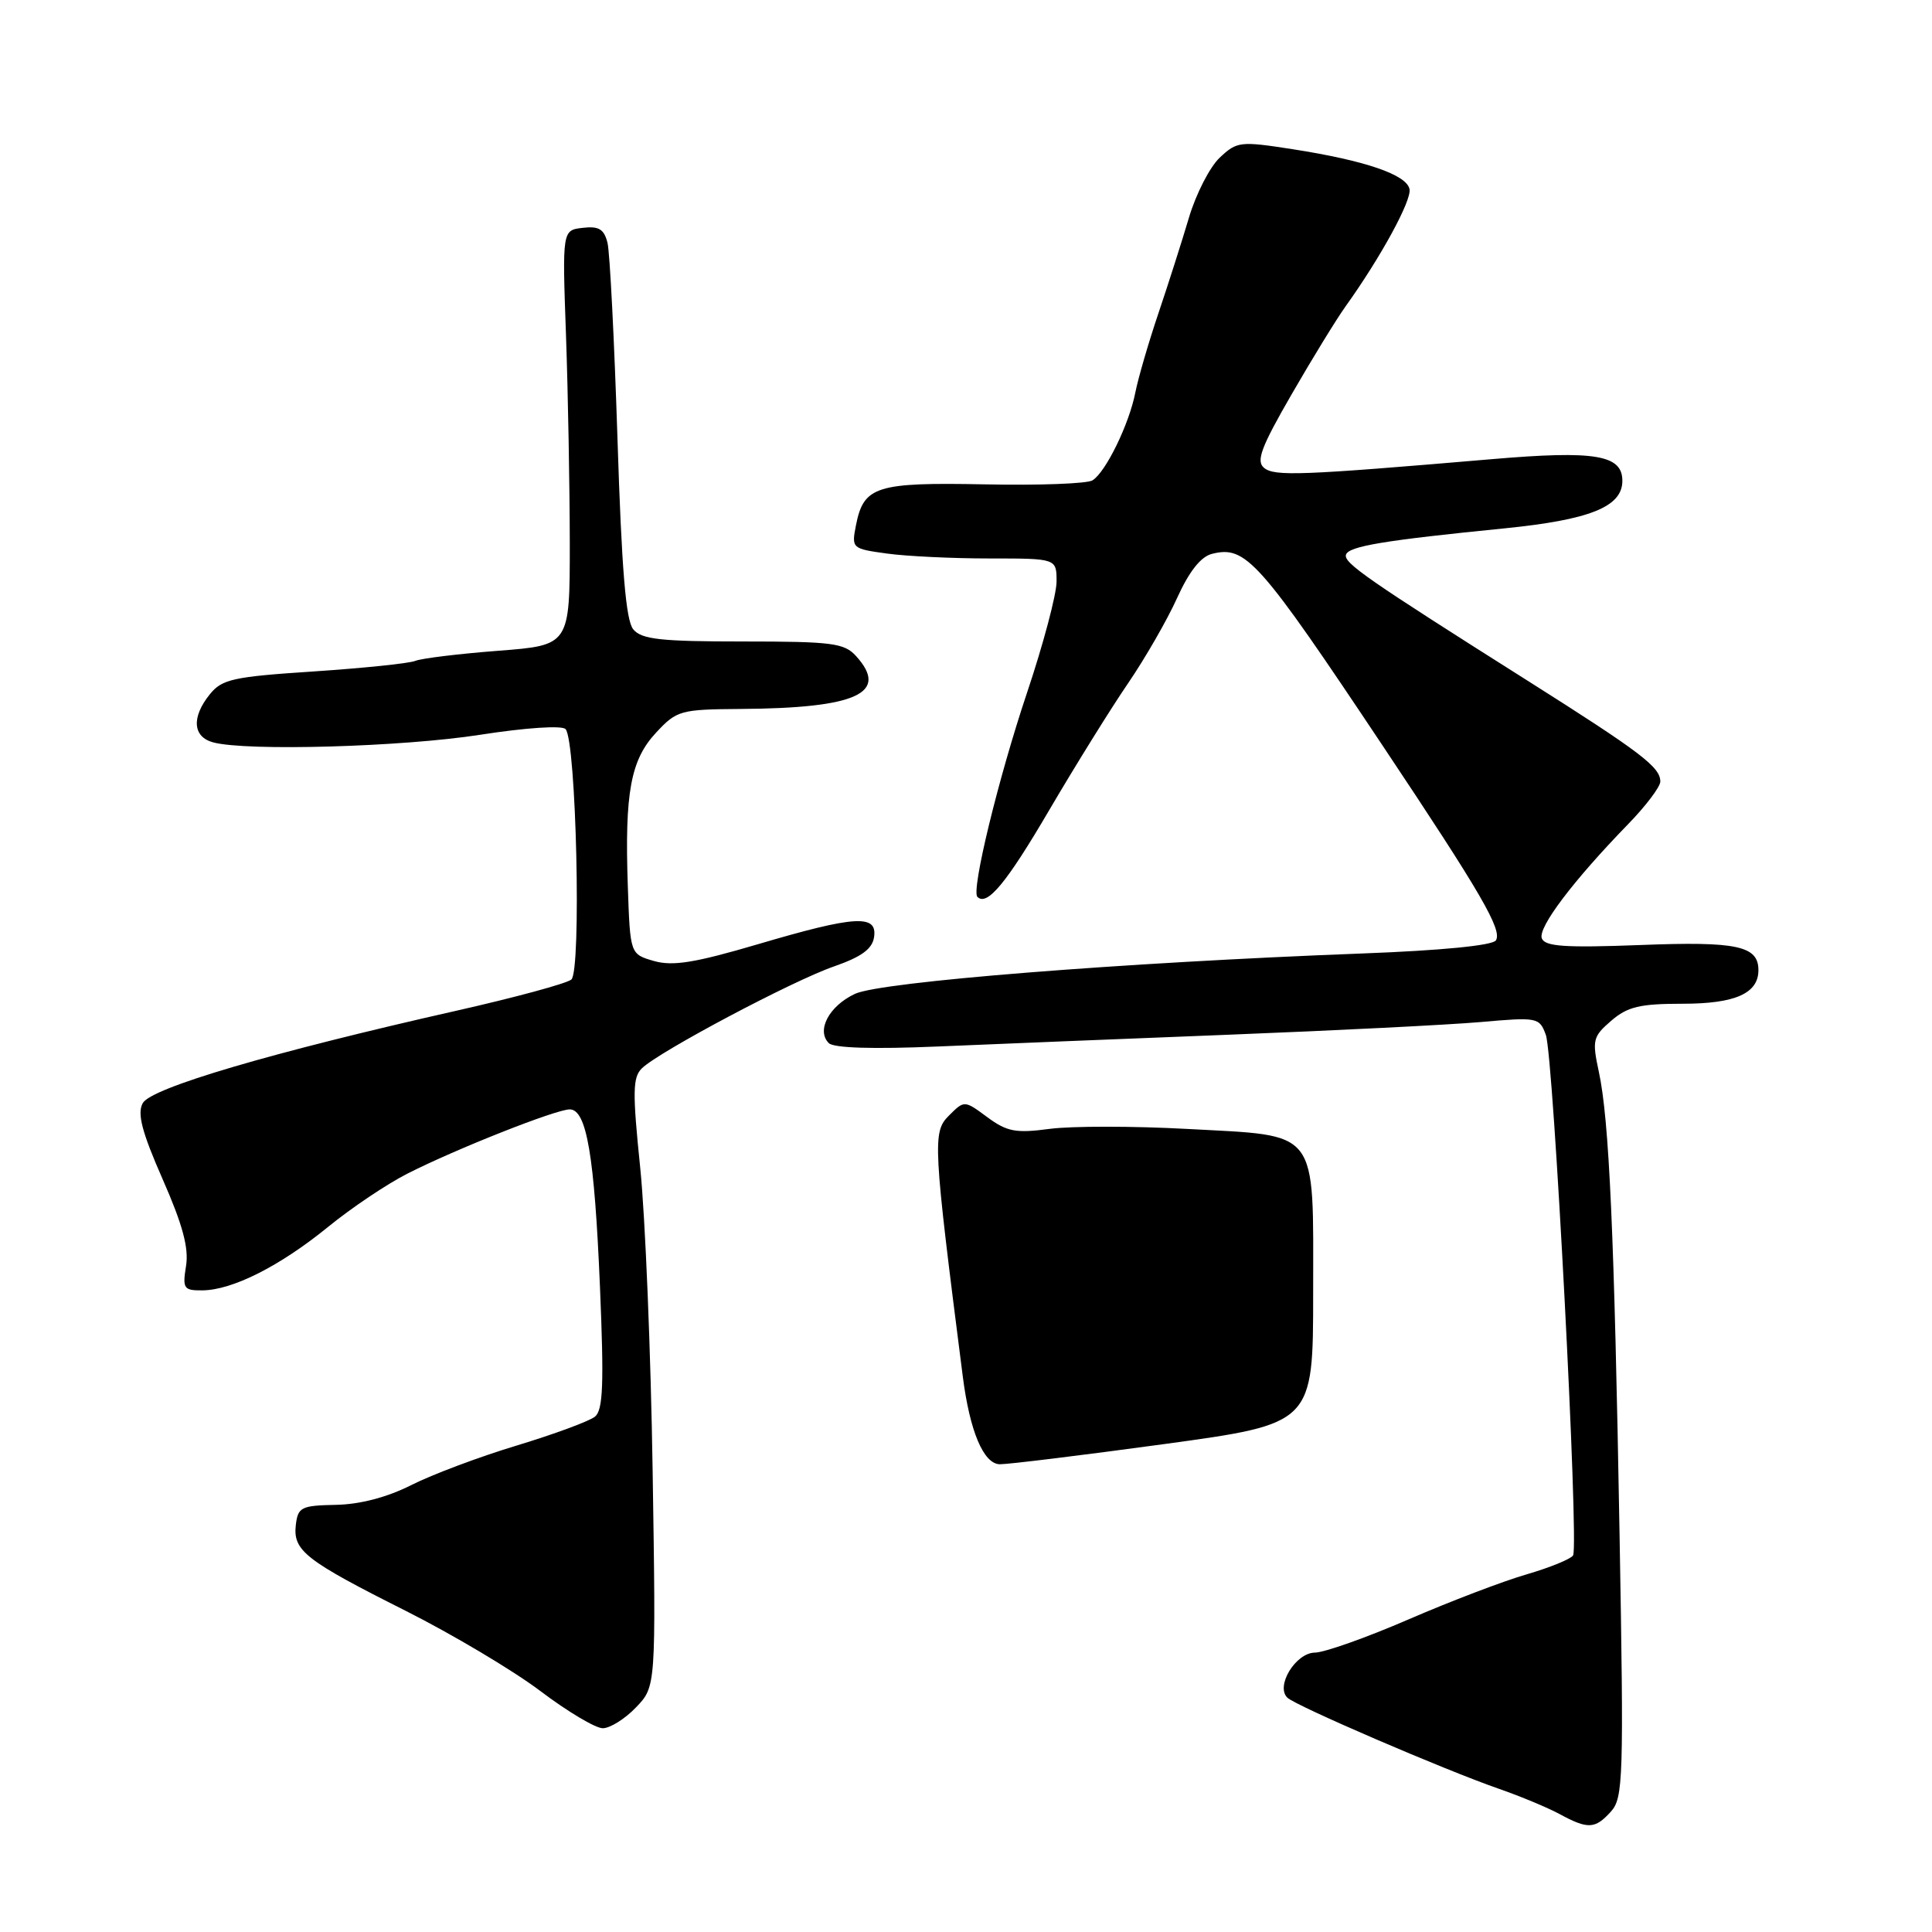 <?xml version="1.0" encoding="UTF-8" standalone="no"?>
<!DOCTYPE svg PUBLIC "-//W3C//DTD SVG 1.1//EN" "http://www.w3.org/Graphics/SVG/1.1/DTD/svg11.dtd" >
<svg xmlns="http://www.w3.org/2000/svg" xmlns:xlink="http://www.w3.org/1999/xlink" version="1.1" viewBox="0 0 256 256">
 <g >
 <path fill="currentColor"
d=" M 213.45 240.05 C 215.09 238.25 215.17 235.63 214.60 203.30 C 213.90 163.39 213.23 148.37 211.85 142.00 C 210.95 137.81 211.06 137.35 213.50 135.25 C 215.66 133.39 217.30 133.00 222.98 133.00 C 229.92 133.00 233.00 131.63 233.00 128.55 C 233.00 125.33 230.16 124.72 217.40 125.22 C 207.37 125.60 204.72 125.42 204.30 124.34 C 203.75 122.92 208.45 116.70 215.73 109.21 C 218.08 106.80 220.00 104.25 220.00 103.56 C 220.00 101.64 217.46 99.71 202.42 90.20 C 181.15 76.76 178.01 74.58 178.35 73.50 C 178.70 72.38 183.39 71.60 199.36 70.01 C 210.62 68.88 214.91 67.17 214.97 63.79 C 215.03 60.27 211.45 59.66 197.57 60.85 C 172.37 63.00 168.87 63.14 167.49 61.99 C 166.41 61.10 167.11 59.24 171.13 52.28 C 173.86 47.54 177.09 42.28 178.30 40.59 C 182.97 34.07 187.06 26.56 186.77 25.07 C 186.40 23.15 180.91 21.27 171.28 19.77 C 164.33 18.69 163.90 18.74 161.62 20.89 C 160.31 22.12 158.48 25.69 157.55 28.81 C 156.62 31.94 154.80 37.65 153.50 41.50 C 152.20 45.35 150.82 50.08 150.44 52.00 C 149.62 56.20 146.52 62.56 144.76 63.65 C 144.07 64.09 137.65 64.33 130.49 64.18 C 116.08 63.90 114.44 64.42 113.42 69.60 C 112.82 72.66 112.88 72.71 117.54 73.35 C 120.15 73.71 126.27 74.00 131.14 74.00 C 140.00 74.00 140.00 74.00 140.00 77.06 C 140.00 78.74 138.24 85.38 136.08 91.81 C 132.29 103.11 128.67 118.00 129.51 118.84 C 130.79 120.12 133.36 117.02 139.03 107.34 C 142.53 101.38 147.24 93.80 149.50 90.50 C 151.75 87.20 154.67 82.13 155.98 79.22 C 157.57 75.72 159.11 73.76 160.59 73.39 C 165.09 72.26 166.78 74.16 183.34 99.00 C 196.30 118.43 199.09 123.24 198.21 124.61 C 197.77 125.28 190.94 125.95 180.50 126.34 C 148.59 127.55 116.70 130.09 113.29 131.69 C 109.86 133.29 108.14 136.54 109.82 138.22 C 110.47 138.87 115.69 139.03 124.17 138.67 C 131.50 138.36 148.94 137.65 162.93 137.10 C 176.92 136.55 191.87 135.80 196.16 135.43 C 203.73 134.76 203.98 134.81 204.83 137.12 C 205.85 139.88 209.24 204.80 208.44 206.10 C 208.14 206.58 205.37 207.71 202.29 208.61 C 199.20 209.50 192.13 212.20 186.59 214.60 C 181.04 217.00 175.48 218.97 174.23 218.98 C 171.69 219.00 168.99 223.41 170.58 224.95 C 171.69 226.03 191.42 234.53 198.63 237.03 C 201.45 238.01 205.05 239.51 206.63 240.36 C 210.41 242.41 211.35 242.37 213.45 240.05 Z  M 84.27 226.24 C 86.92 223.48 86.92 223.48 86.48 194.99 C 86.24 179.32 85.50 161.20 84.83 154.72 C 83.80 144.67 83.83 142.75 85.06 141.55 C 87.35 139.33 105.01 129.96 110.50 128.06 C 114.17 126.78 115.59 125.74 115.82 124.16 C 116.27 121.13 113.32 121.31 100.41 125.12 C 92.09 127.57 89.15 128.05 86.66 127.34 C 83.50 126.43 83.50 126.43 83.19 117.47 C 82.76 105.01 83.56 100.68 86.96 97.05 C 89.68 94.13 90.17 94.00 98.15 93.94 C 113.52 93.84 117.88 91.84 113.43 86.93 C 111.88 85.21 110.25 85.00 98.47 85.00 C 87.53 85.00 85.01 84.72 83.91 83.39 C 82.93 82.21 82.37 75.48 81.82 58.14 C 81.40 45.14 80.81 33.46 80.50 32.19 C 80.05 30.36 79.35 29.94 77.22 30.19 C 74.50 30.50 74.50 30.50 75.00 44.50 C 75.27 52.20 75.49 64.58 75.50 72.00 C 75.50 85.50 75.50 85.50 66.03 86.23 C 60.82 86.63 55.87 87.23 55.03 87.57 C 54.19 87.91 48.13 88.53 41.56 88.97 C 30.92 89.67 29.42 89.99 27.81 91.99 C 25.35 95.03 25.53 97.64 28.25 98.37 C 32.68 99.56 53.32 98.97 63.63 97.36 C 69.68 96.42 74.47 96.10 74.94 96.61 C 76.36 98.17 77.06 128.71 75.70 129.80 C 75.04 130.33 68.20 132.18 60.50 133.92 C 35.92 139.47 19.98 144.16 18.91 146.18 C 18.16 147.56 18.81 150.01 21.55 156.25 C 24.20 162.27 25.04 165.38 24.65 167.75 C 24.17 170.74 24.34 171.00 26.81 170.98 C 30.79 170.95 37.07 167.78 43.45 162.59 C 46.55 160.06 51.30 156.87 53.99 155.51 C 60.44 152.23 73.67 147.00 75.49 147.00 C 77.73 147.00 78.77 153.10 79.50 170.55 C 80.04 183.38 79.91 186.83 78.84 187.71 C 78.10 188.31 73.45 190.03 68.50 191.53 C 63.55 193.02 57.25 195.39 54.50 196.78 C 51.29 198.40 47.71 199.34 44.50 199.40 C 39.91 199.49 39.48 199.71 39.20 202.05 C 38.80 205.47 40.44 206.75 53.79 213.46 C 60.00 216.59 68.01 221.36 71.60 224.07 C 75.18 226.78 78.90 229.00 79.87 229.00 C 80.83 229.00 82.82 227.76 84.27 226.24 Z  M 154.25 191.35 C 174.00 188.65 174.00 188.65 174.00 171.32 C 174.00 149.31 174.95 150.55 157.32 149.59 C 150.18 149.20 141.98 149.20 139.10 149.58 C 134.59 150.18 133.44 149.96 130.82 148.03 C 127.78 145.78 127.78 145.78 125.72 147.84 C 123.55 150.01 123.63 151.55 127.57 182.36 C 128.50 189.66 130.33 194.00 132.49 194.02 C 133.60 194.03 143.39 192.83 154.25 191.35 Z "/>
</g>
</svg>